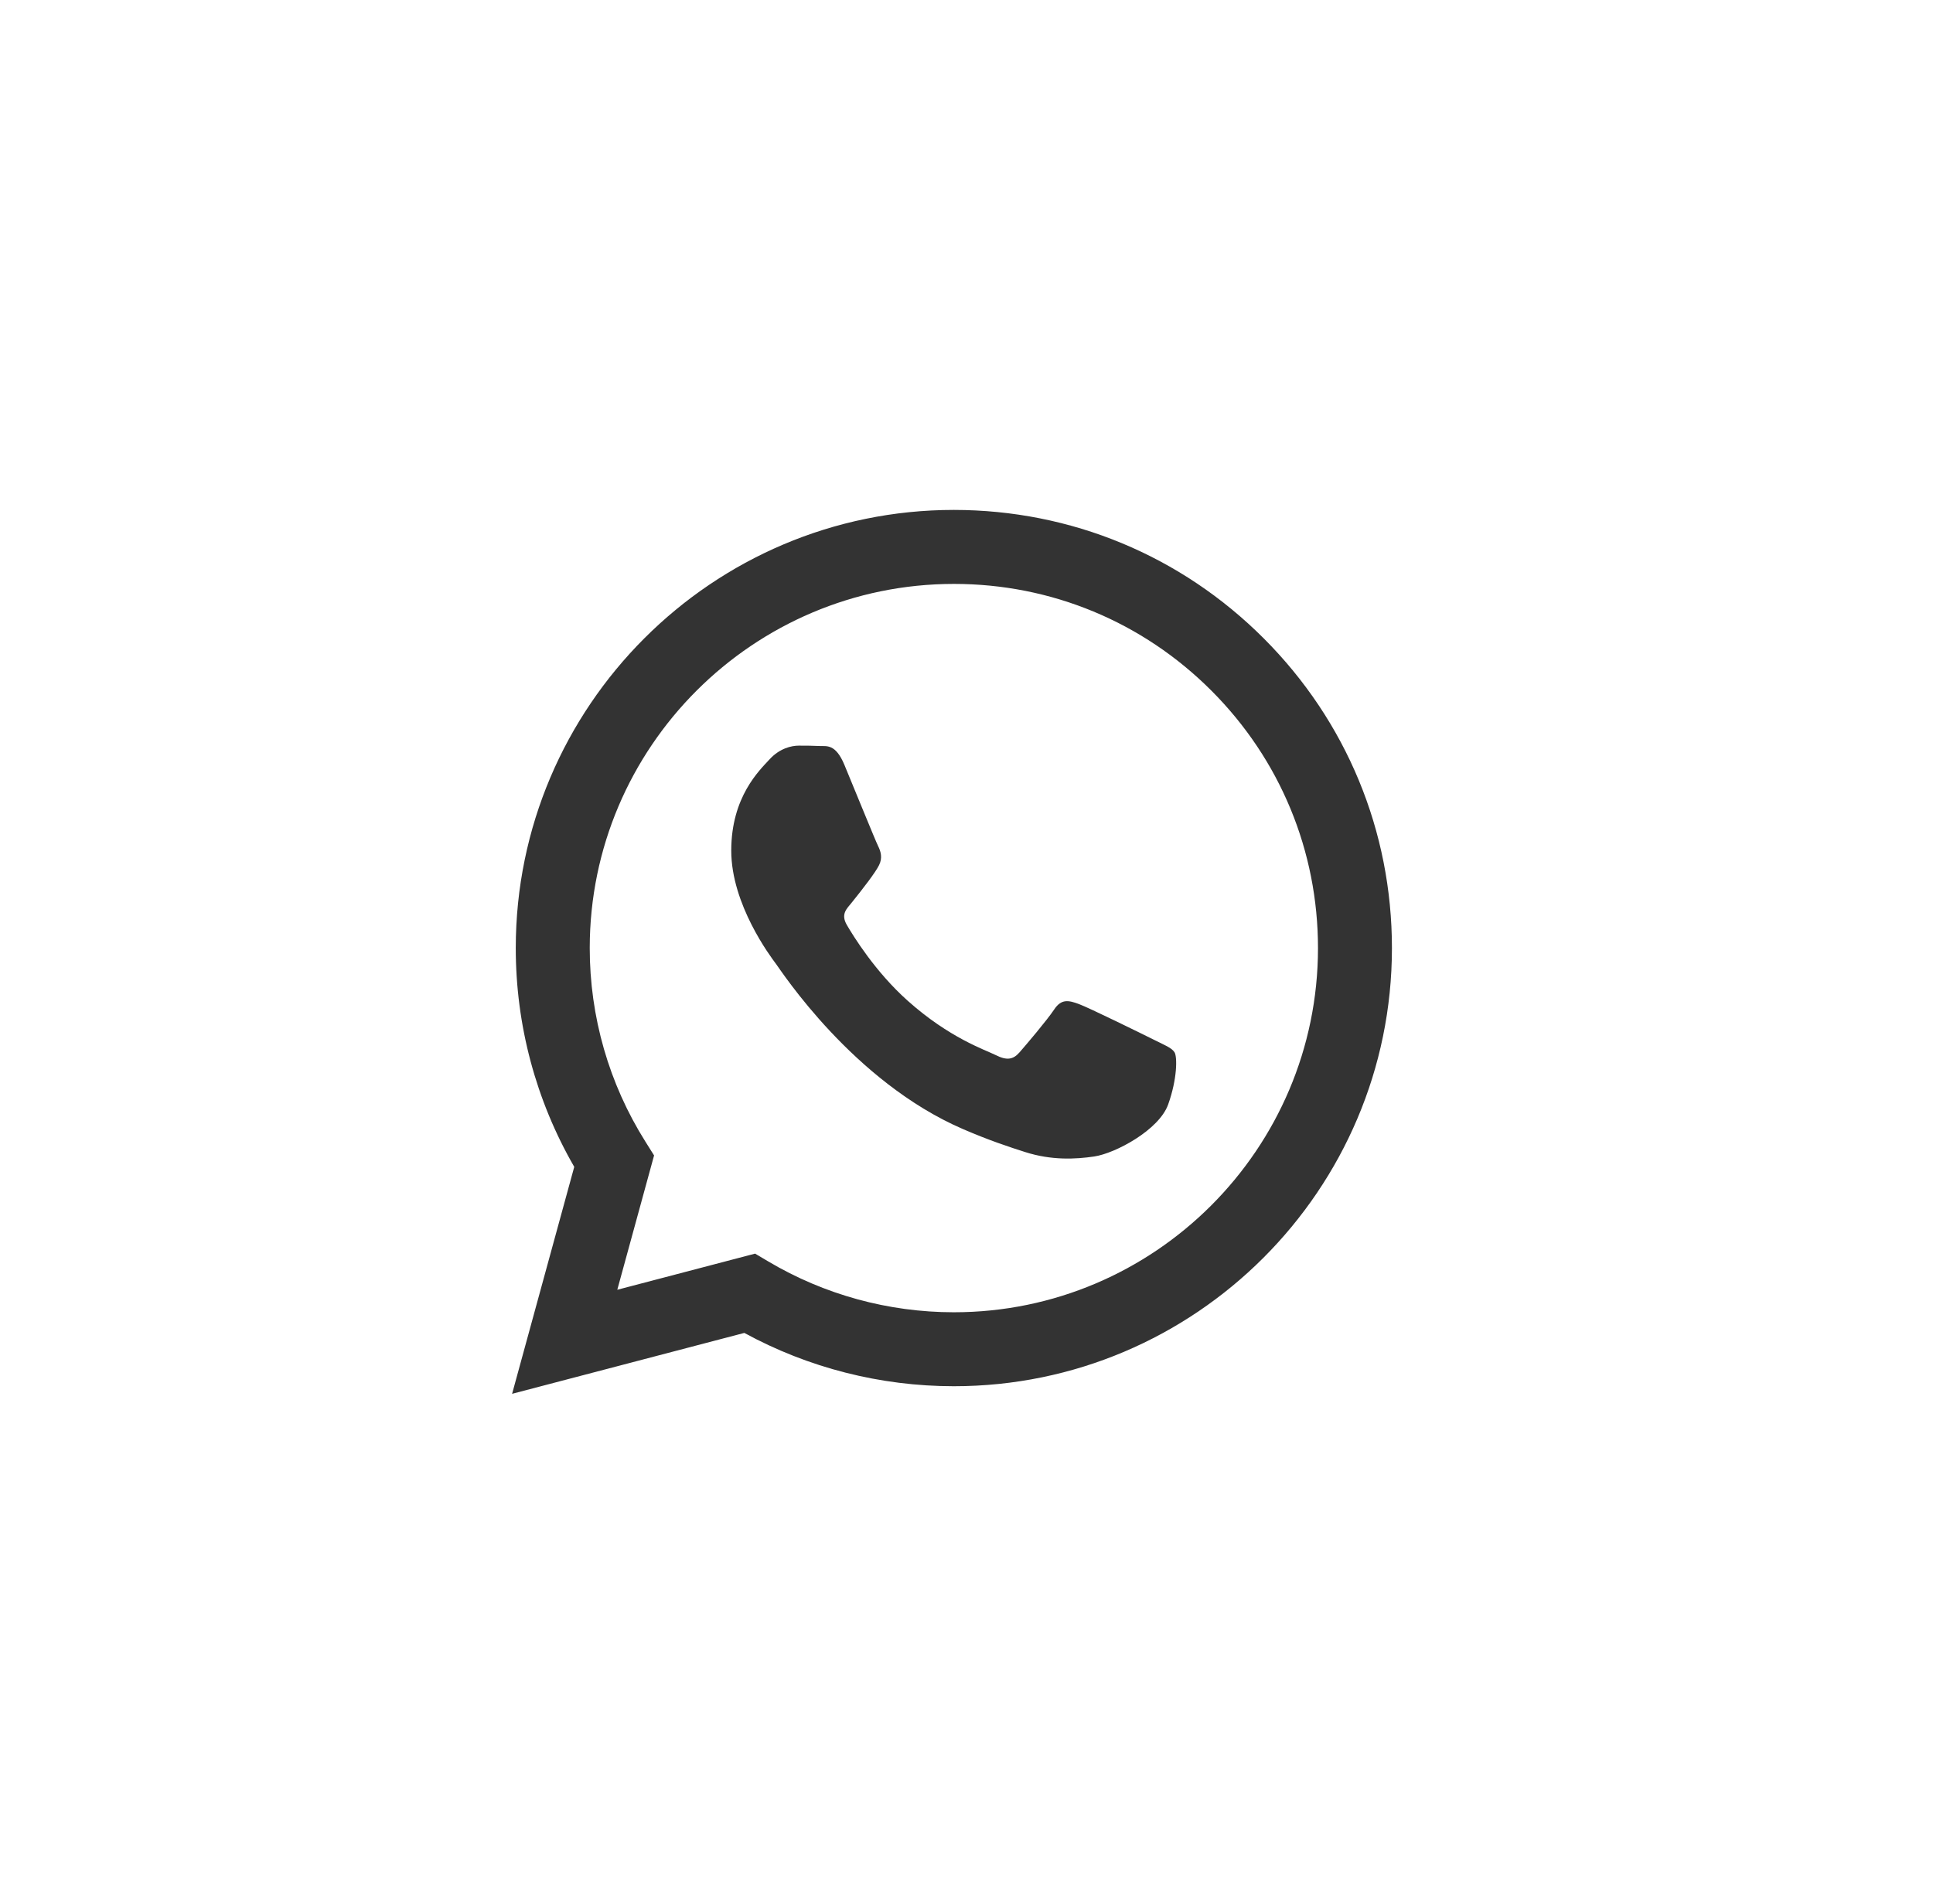 <svg width="67" height="66" viewBox="0 0 67 66" fill="none" xmlns="http://www.w3.org/2000/svg">
<path fill-rule="evenodd" clip-rule="evenodd" d="M43.803 22.132C40.936 19.262 37.124 17.68 33.062 17.678C24.692 17.678 17.881 24.49 17.877 32.862C17.876 35.538 18.575 38.15 19.904 40.453L17.75 48.321L25.799 46.21C28.017 47.42 30.515 48.057 33.056 48.058H33.062C41.431 48.058 48.243 41.246 48.246 32.874C48.248 28.816 46.67 25.002 43.803 22.132ZM33.062 45.494H33.057C30.792 45.493 28.571 44.884 26.633 43.734L26.172 43.461L21.396 44.714L22.671 40.057L22.371 39.579C21.107 37.57 20.44 35.247 20.441 32.863C20.444 25.904 26.105 20.243 33.067 20.243C36.438 20.244 39.607 21.559 41.989 23.944C44.372 26.33 45.684 29.501 45.683 32.873C45.68 39.832 40.018 45.494 33.062 45.494ZM39.985 36.041C39.605 35.851 37.74 34.934 37.392 34.807C37.044 34.68 36.791 34.617 36.539 34.997C36.285 35.377 35.559 36.231 35.337 36.484C35.116 36.738 34.895 36.77 34.515 36.579C34.136 36.39 32.913 35.989 31.464 34.696C30.336 33.69 29.575 32.448 29.353 32.068C29.132 31.688 29.351 31.503 29.52 31.294C29.93 30.784 30.342 30.249 30.468 29.996C30.595 29.743 30.531 29.521 30.436 29.331C30.342 29.142 29.583 27.274 29.267 26.514C28.959 25.775 28.646 25.875 28.413 25.863C28.192 25.852 27.939 25.85 27.686 25.85C27.433 25.85 27.022 25.944 26.674 26.325C26.326 26.704 25.346 27.622 25.346 29.489C25.346 31.357 26.706 33.161 26.895 33.414C27.085 33.668 29.571 37.5 33.377 39.143C34.282 39.534 34.989 39.767 35.54 39.942C36.449 40.231 37.276 40.19 37.929 40.093C38.659 39.984 40.174 39.175 40.49 38.289C40.807 37.402 40.807 36.643 40.712 36.484C40.617 36.326 40.364 36.231 39.985 36.041Z" fill="#333333"/>
</svg>
